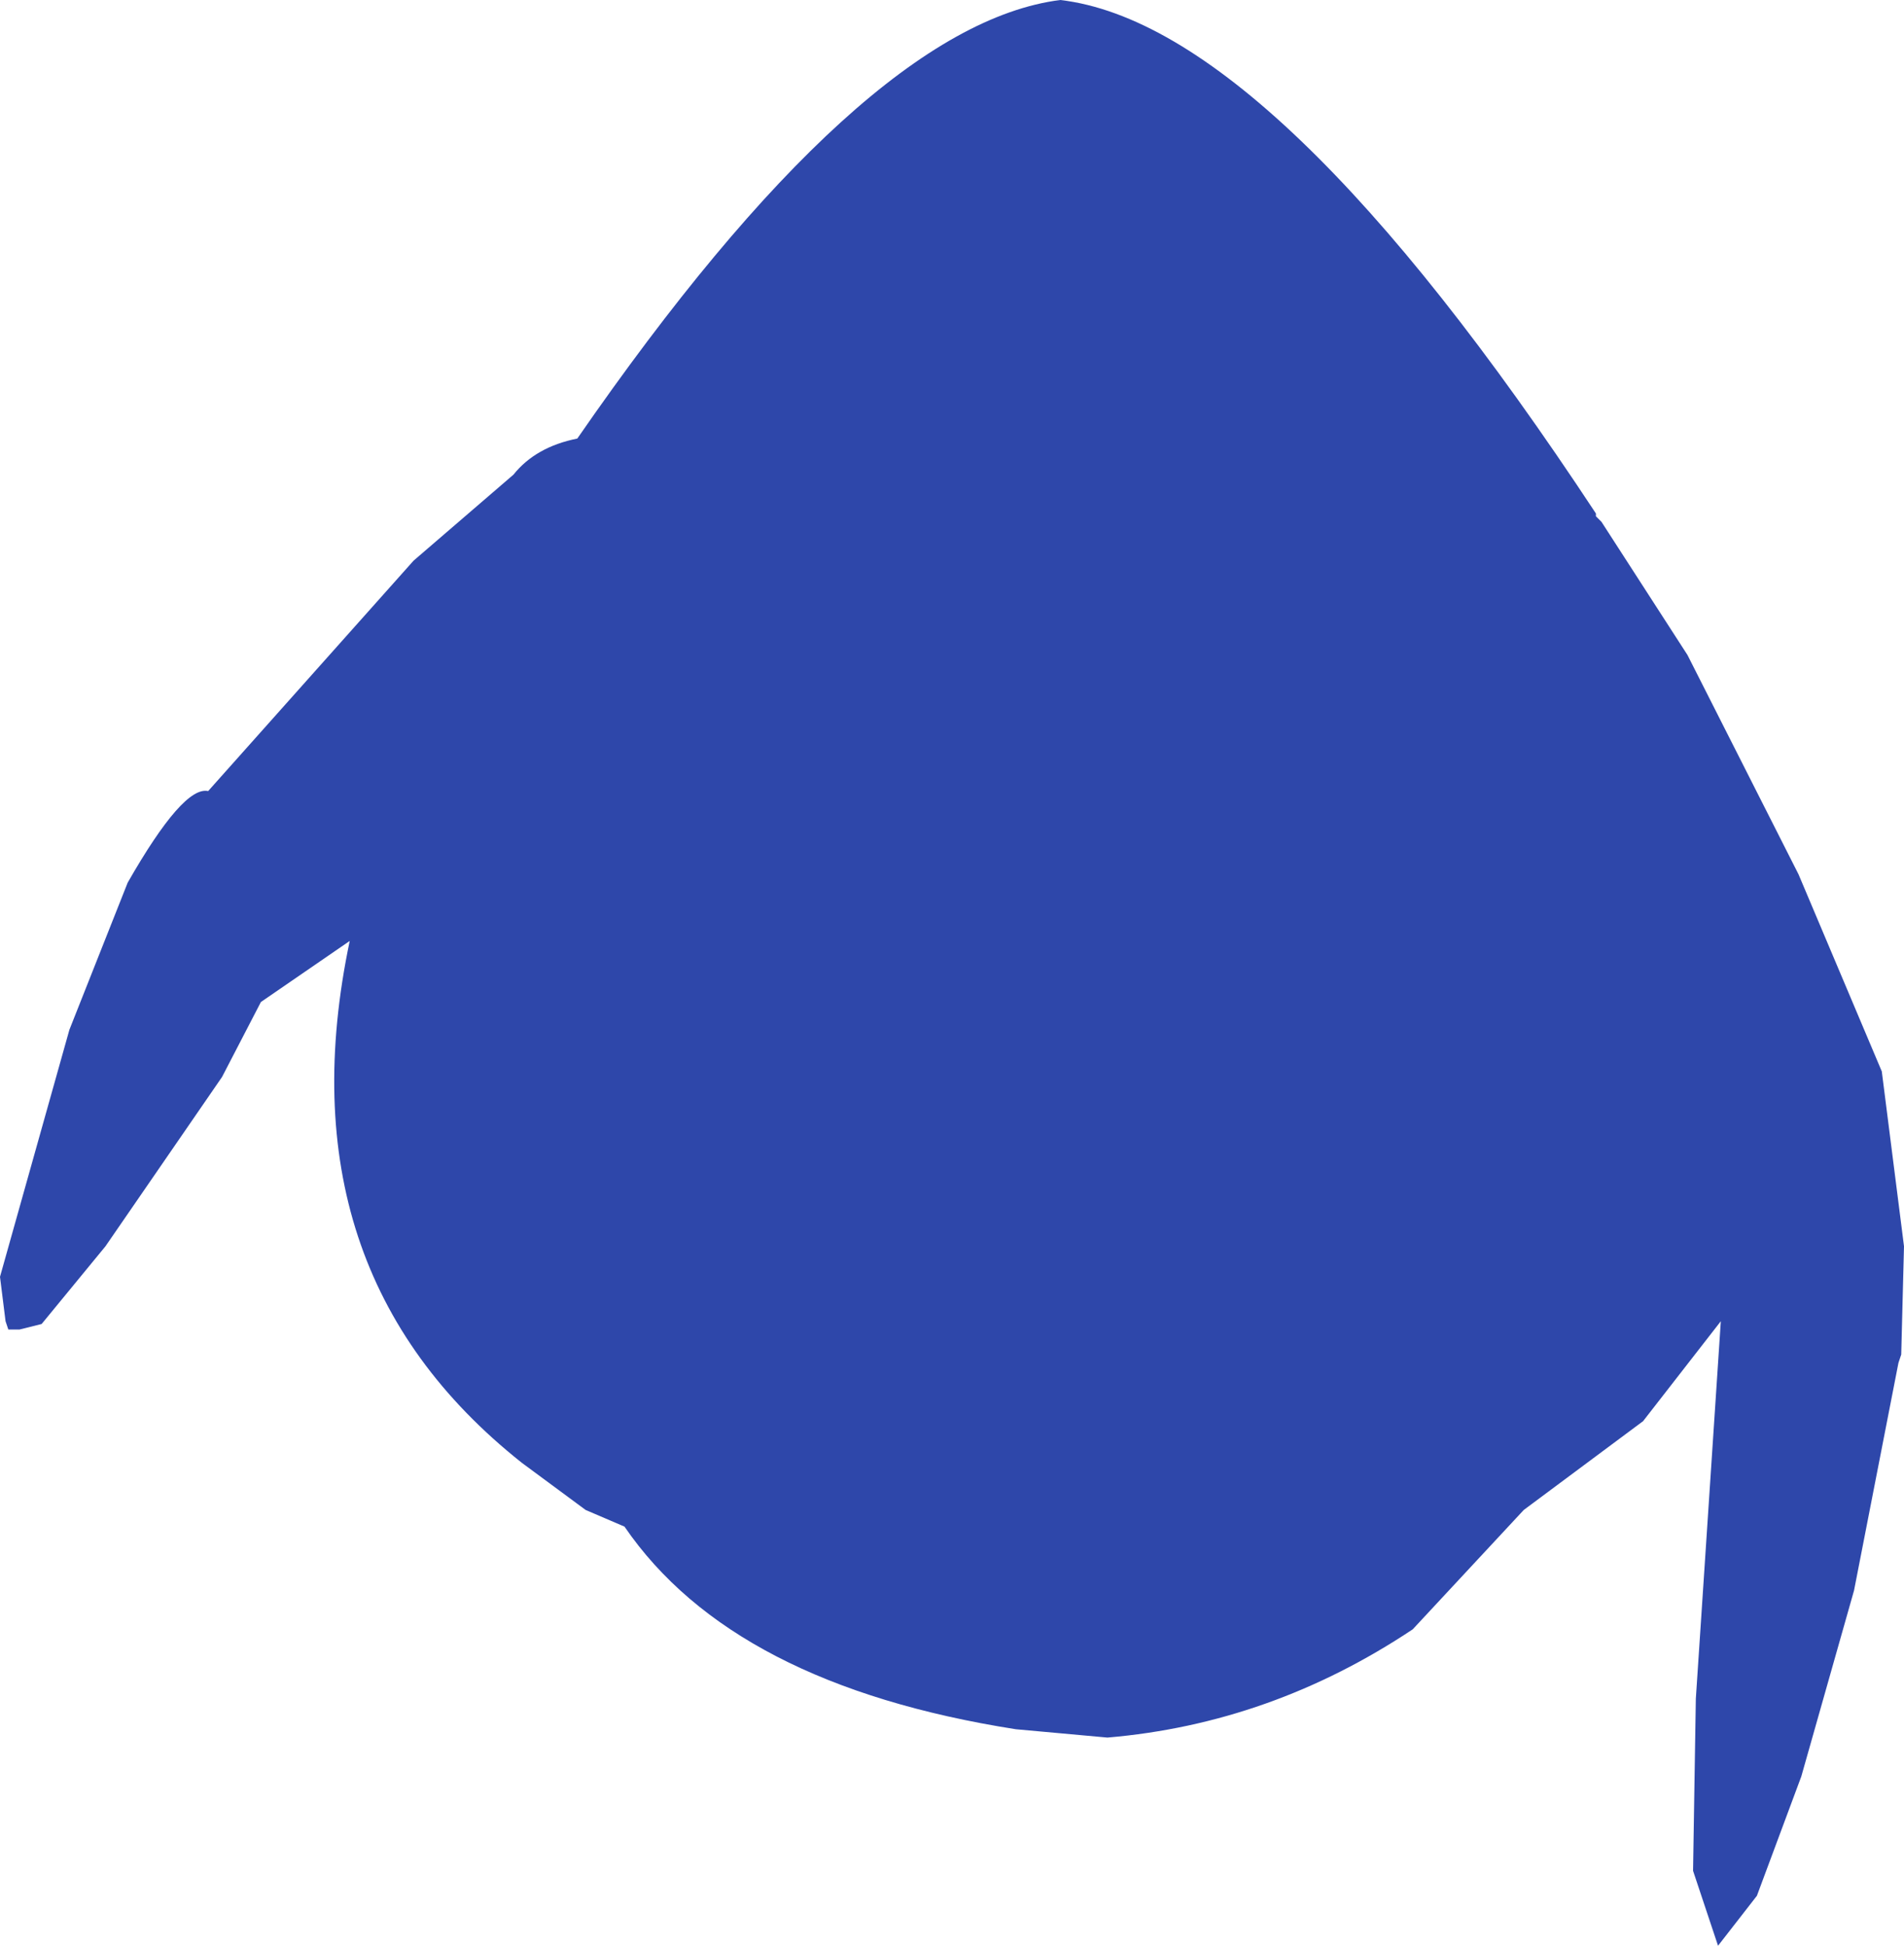 <?xml version="1.0" encoding="UTF-8" standalone="no"?>
<svg xmlns:ffdec="https://www.free-decompiler.com/flash" xmlns:xlink="http://www.w3.org/1999/xlink" ffdec:objectType="shape" height="175.25px" width="171.5px" xmlns="http://www.w3.org/2000/svg">
  <g transform="matrix(1.0, 0.0, 0.0, 1.0, 96.0, 74.25)">
    <path d="M47.75 -28.0 L47.75 -27.75 48.25 -27.25 56.0 -15.25 66.0 4.5 73.5 22.25 75.5 38.0 75.25 47.75 75.0 48.5 71.0 69.0 66.25 85.75 62.25 96.5 58.75 101.0 56.5 94.25 56.75 78.75 59.0 44.75 52.0 53.75 41.25 61.75 31.25 72.5 Q18.5 81.0 3.75 82.25 L-4.5 81.5 Q-30.0 77.5 -39.75 63.25 L-43.25 61.75 -49.0 57.5 Q-70.75 40.25 -64.5 10.5 L-72.5 16.0 -76.0 22.75 -86.5 38.0 -92.25 45.0 -94.25 45.5 -95.25 45.5 -95.5 44.75 -96.0 40.75 -89.75 18.5 -84.5 5.25 Q-79.5 -3.5 -77.25 -3.0 L-58.75 -23.75 -49.75 -31.5 Q-47.75 -34.0 -44.0 -34.75 -18.25 -72.0 -0.5 -74.25 18.75 -72.0 47.75 -28.0" fill="#2e47aa" fill-rule="evenodd" stroke="none"/>
  </g>
</svg>
